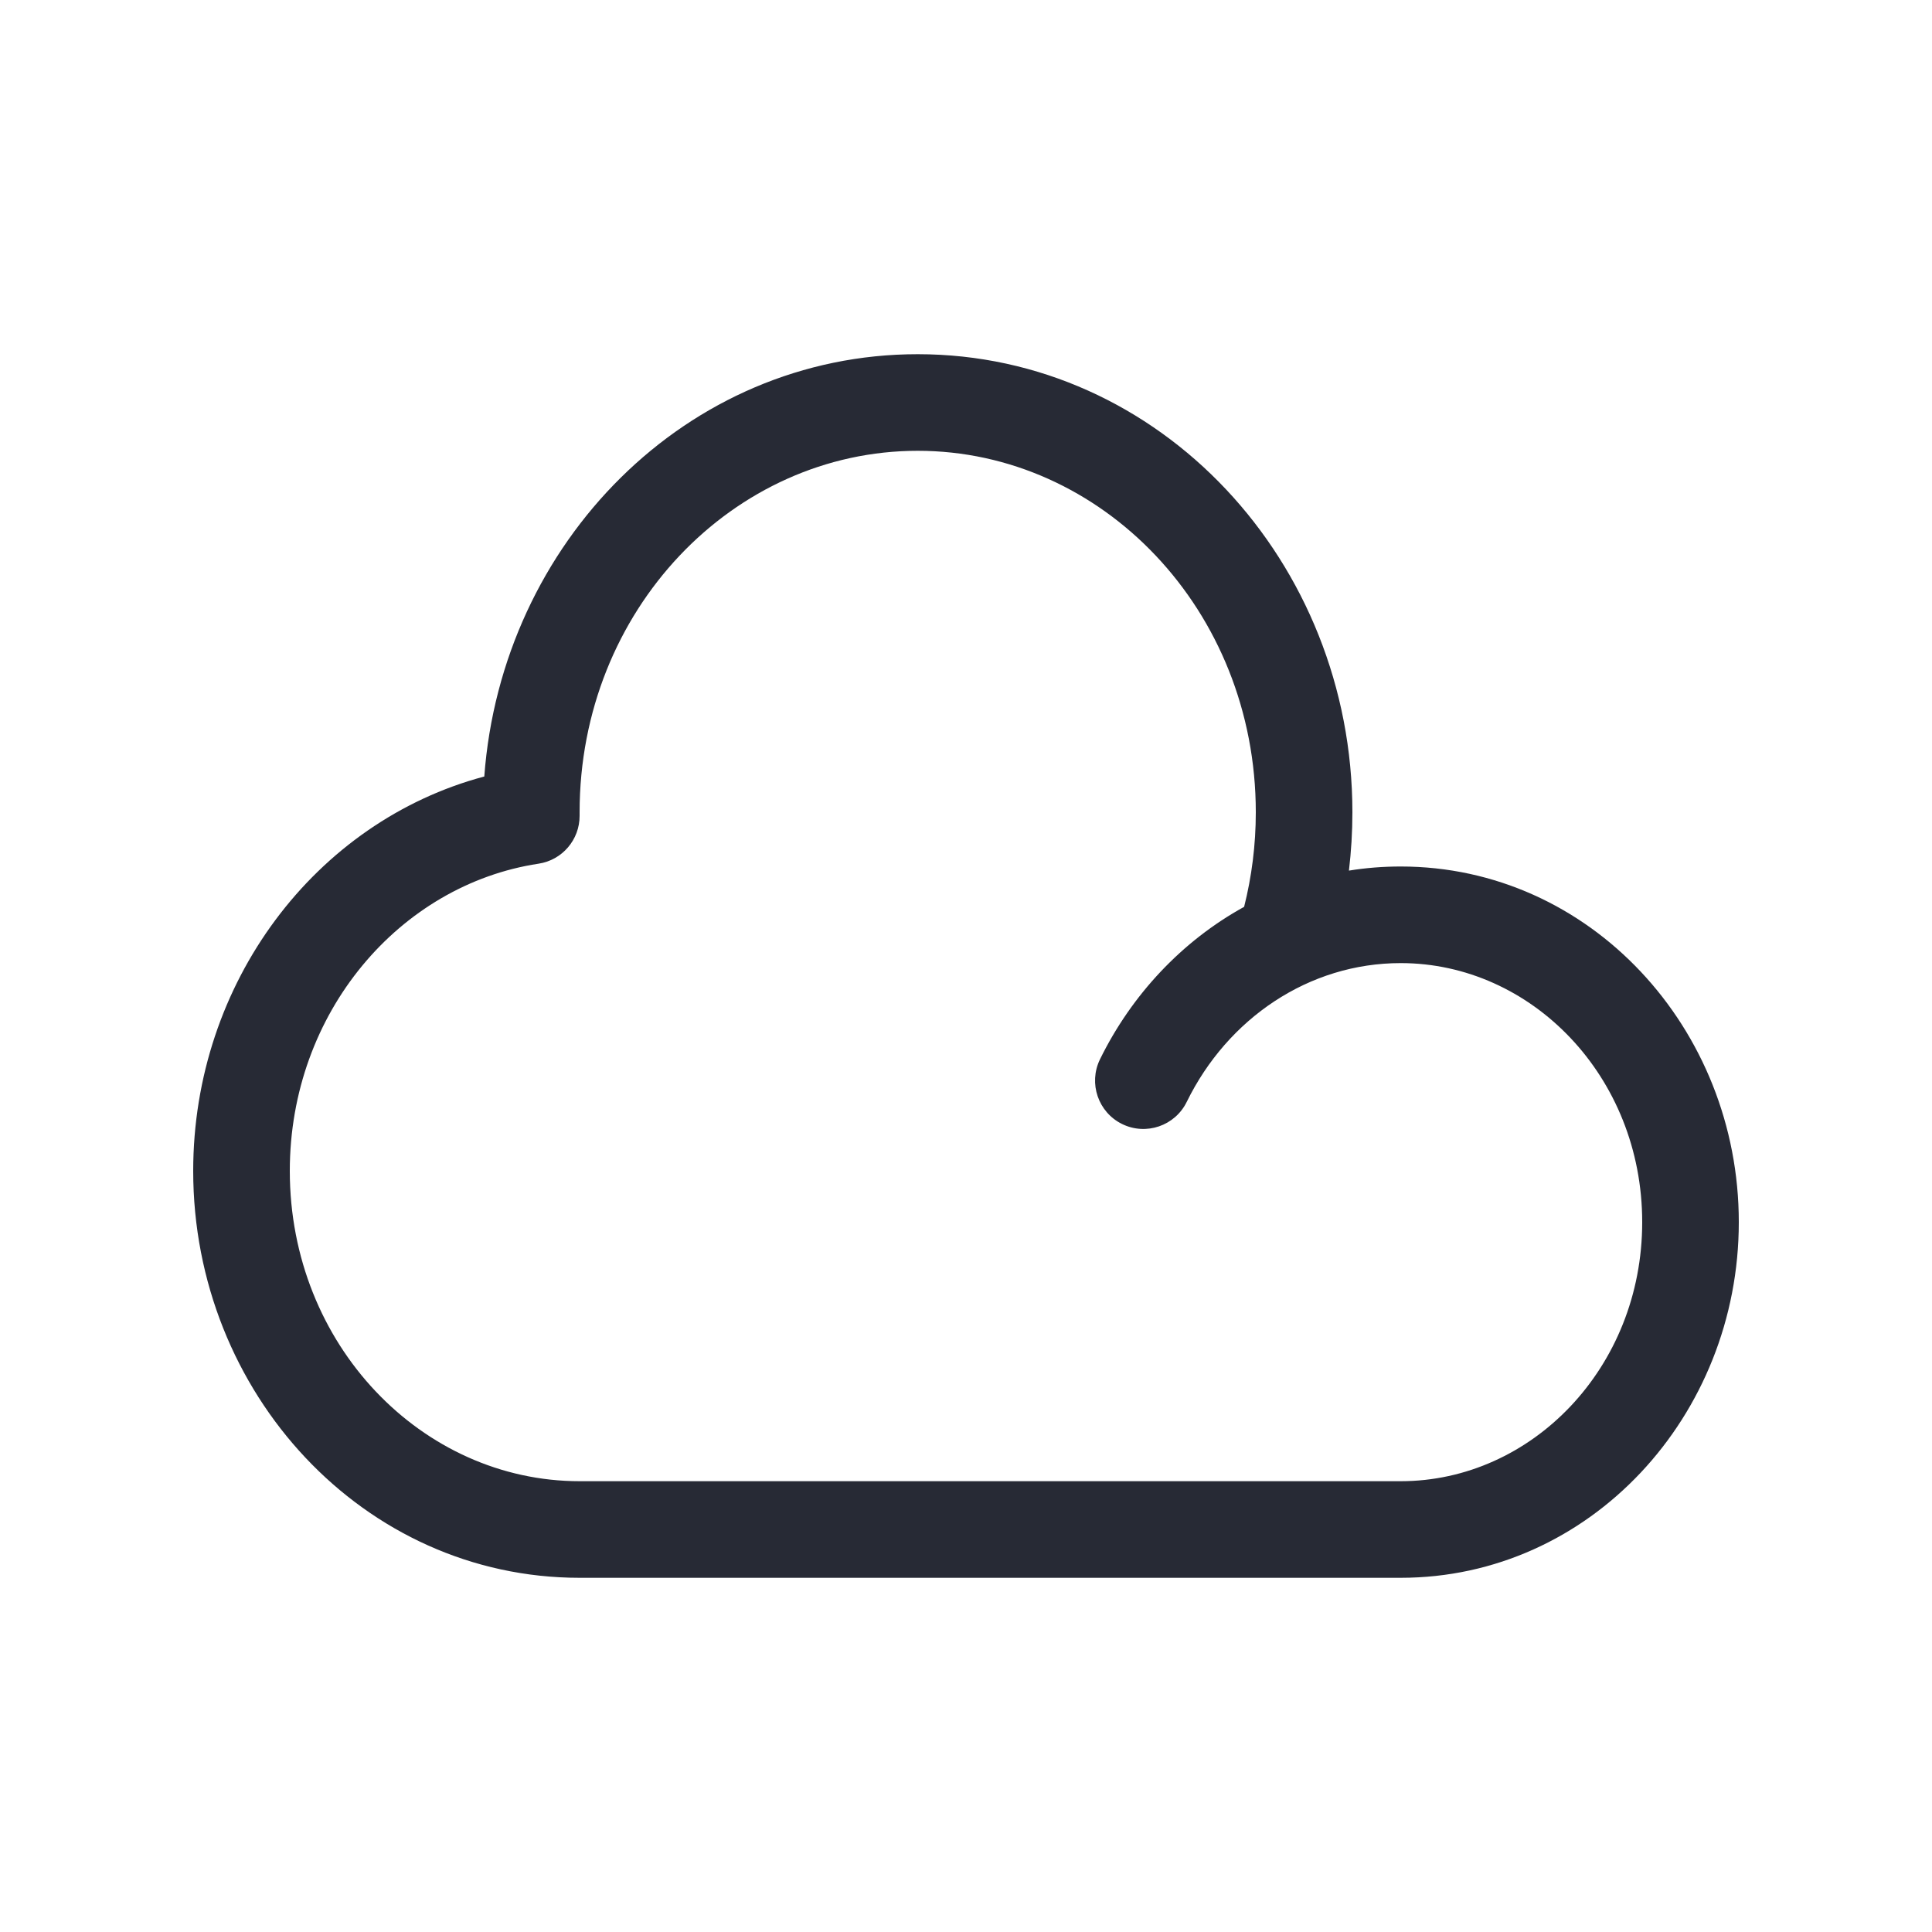 <svg width="24" height="24" viewBox="0 0 24 24" fill="none" xmlns="http://www.w3.org/2000/svg">
<path fill-rule="evenodd" clip-rule="evenodd" d="M7.2 10.09C7.2 10.09 7.2 10.091 7.2 10.091L7.2 10.134C7.201 10.431 6.984 10.685 6.69 10.729C4.969 10.99 3.6 12.576 3.6 14.546C3.6 16.708 5.244 18.4 7.2 18.4L7.205 18.4L7.206 18.4L17.4 18.4C19.024 18.4 20.4 16.993 20.4 15.182C20.4 13.371 19.024 11.964 17.4 11.964C16.261 11.964 15.251 12.649 14.742 13.688C14.596 13.986 14.237 14.109 13.939 13.963C13.642 13.817 13.519 13.458 13.664 13.16C14.058 12.356 14.685 11.689 15.455 11.265C15.549 10.891 15.6 10.498 15.6 10.091C15.6 7.577 13.687 5.6 11.4 5.6C9.113 5.6 7.2 7.576 7.2 10.09ZM16.757 10.815C16.785 10.578 16.8 10.336 16.8 10.091C16.8 6.982 14.415 4.4 11.4 4.4C8.53 4.4 6.231 6.739 6.016 9.646C3.918 10.205 2.4 12.207 2.4 14.546C2.4 17.303 4.516 19.6 7.2 19.6L17.4 19.6C19.752 19.6 21.6 17.588 21.6 15.182C21.6 12.775 19.752 10.764 17.4 10.764C17.181 10.764 16.966 10.781 16.757 10.815Z" fill="#272A35"/>
</svg>

